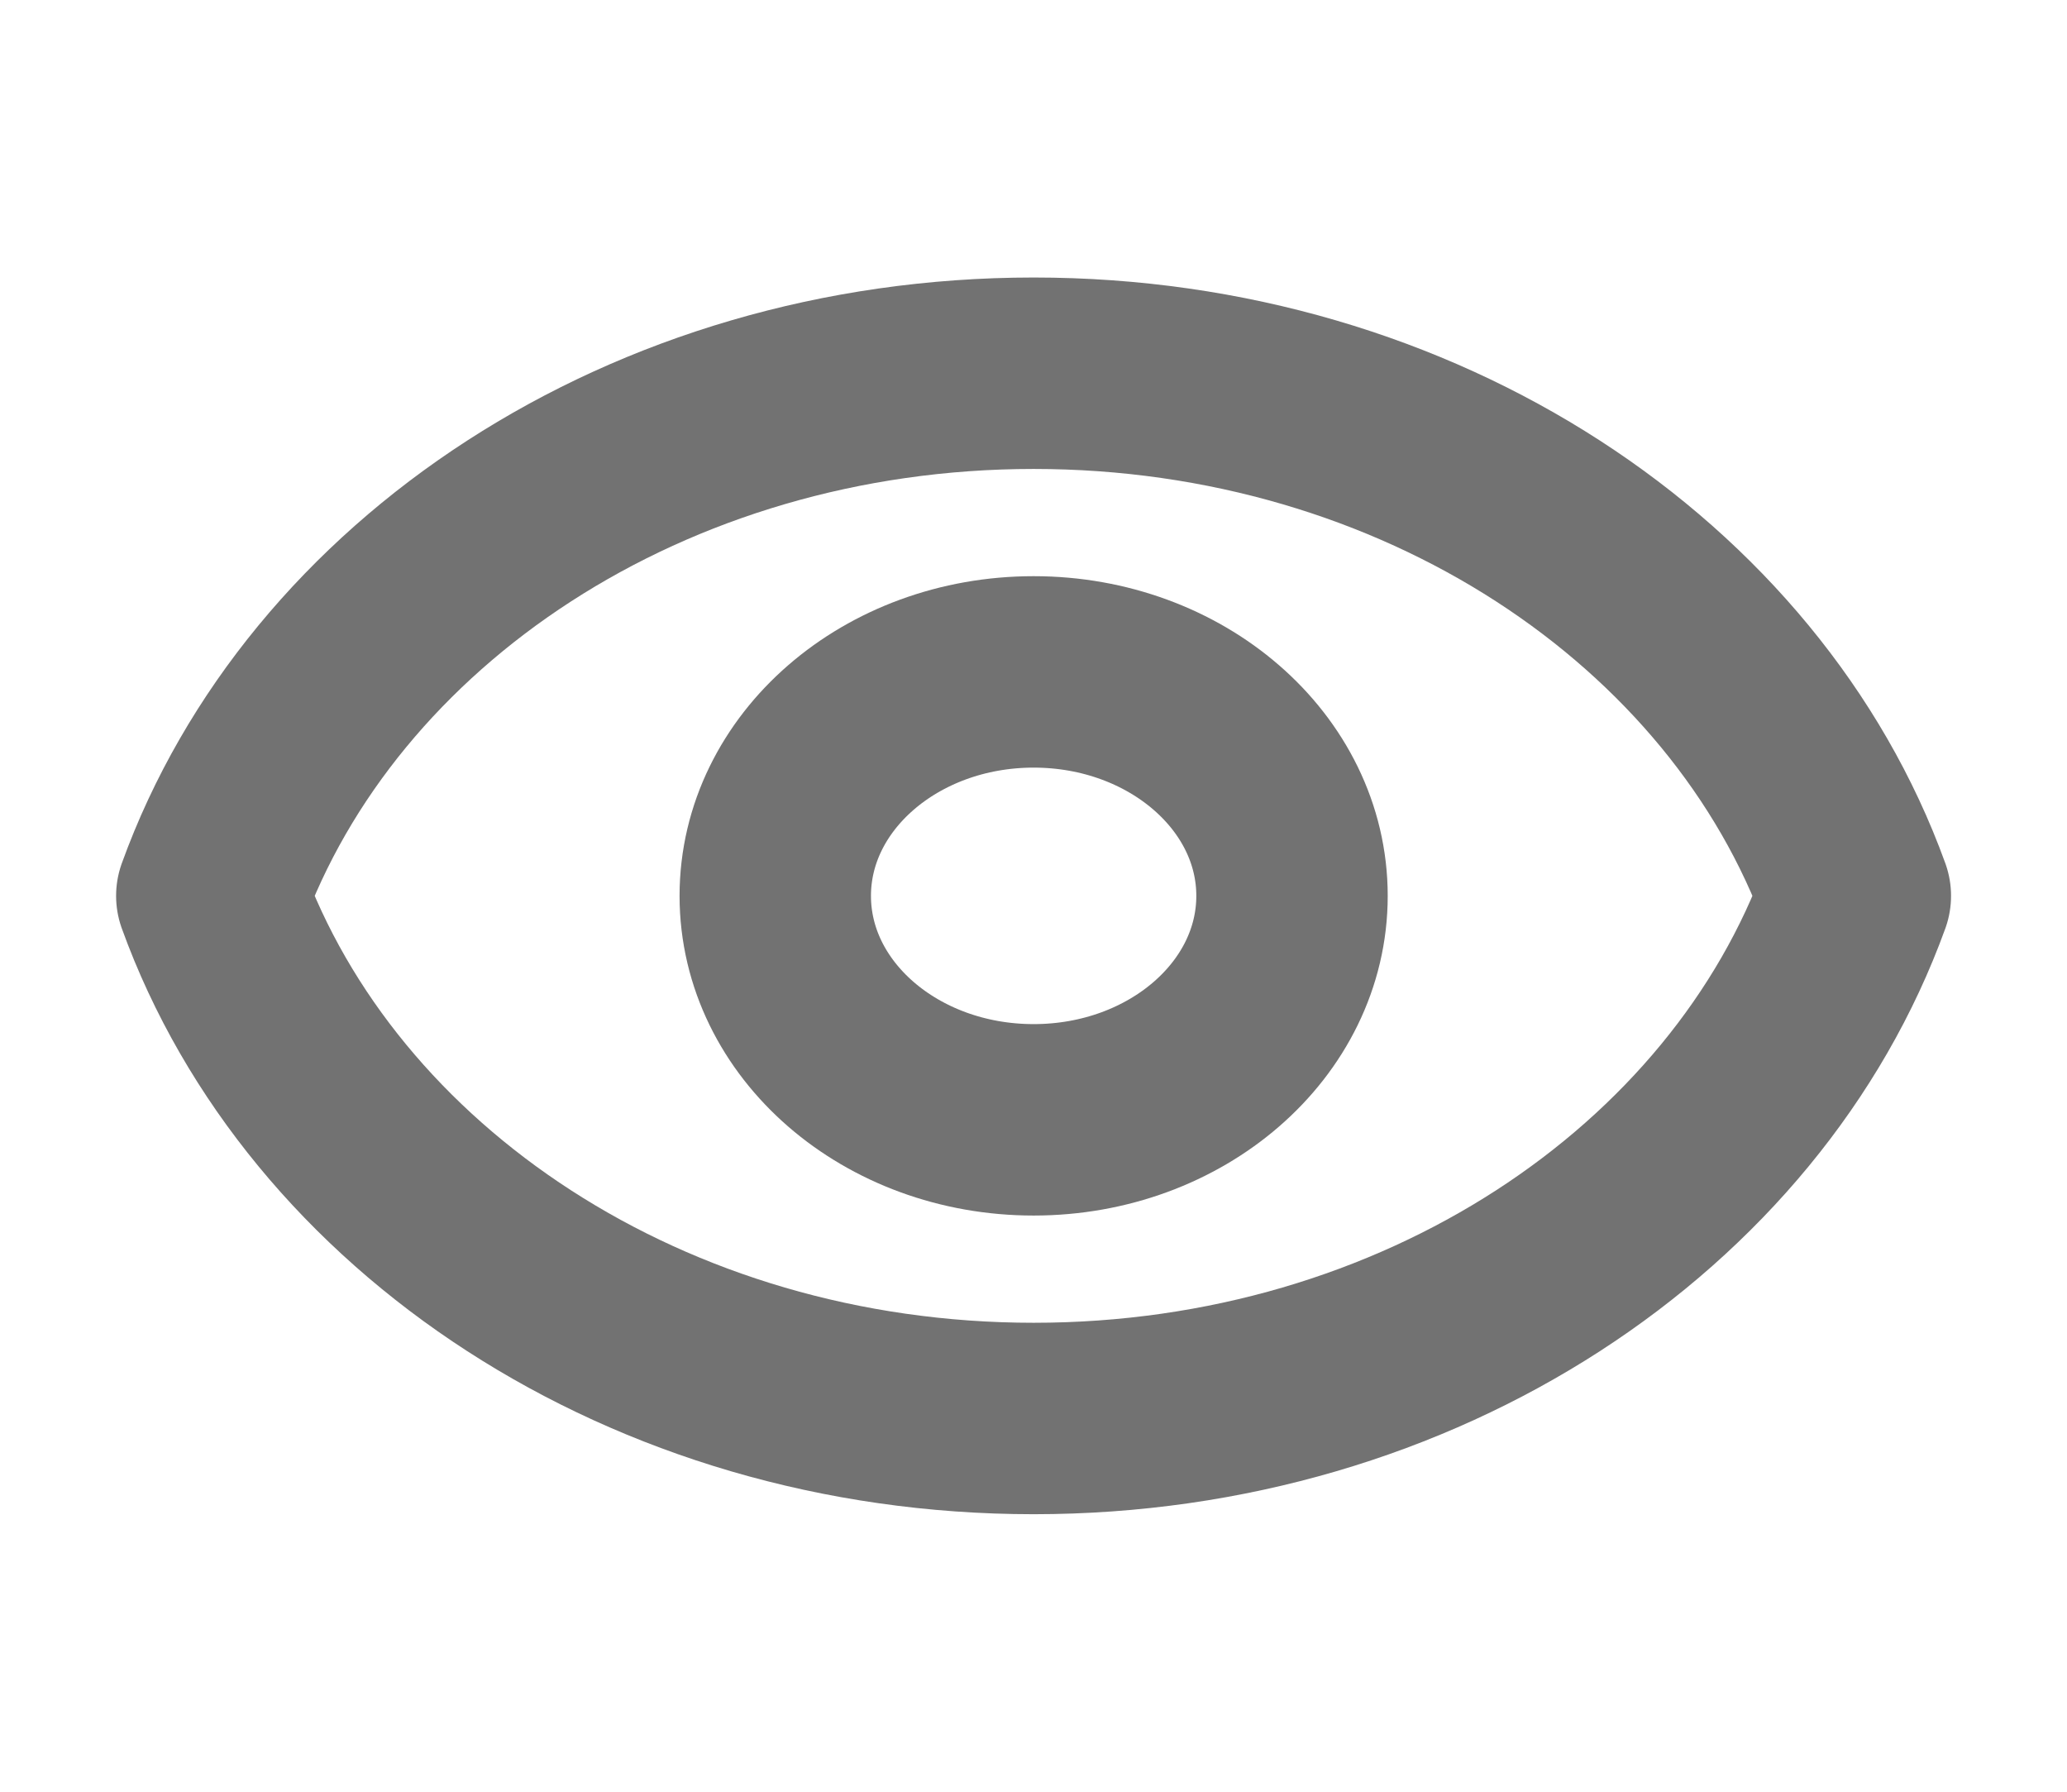 <svg width="15" height="13" viewBox="0 0 15 13" fill="none" xmlns="http://www.w3.org/2000/svg">
<path d="M9.376 6.5C9.376 7.398 8.536 8.125 7.501 8.125C6.465 8.125 5.626 7.398 5.626 6.5C5.626 5.603 6.465 4.875 7.501 4.875C8.536 4.875 9.376 5.603 9.376 6.5Z" stroke="#727272" stroke-width="1.389" stroke-linecap="round" stroke-linejoin="round"/>
<path d="M7.501 2.708C4.702 2.708 2.333 4.302 1.537 6.5C2.333 8.698 4.702 10.292 7.501 10.292C10.299 10.292 12.668 8.698 13.464 6.5C12.668 4.302 10.299 2.708 7.501 2.708Z" stroke="#727272" stroke-width="1.389" stroke-linecap="round" stroke-linejoin="round"/>
</svg>
